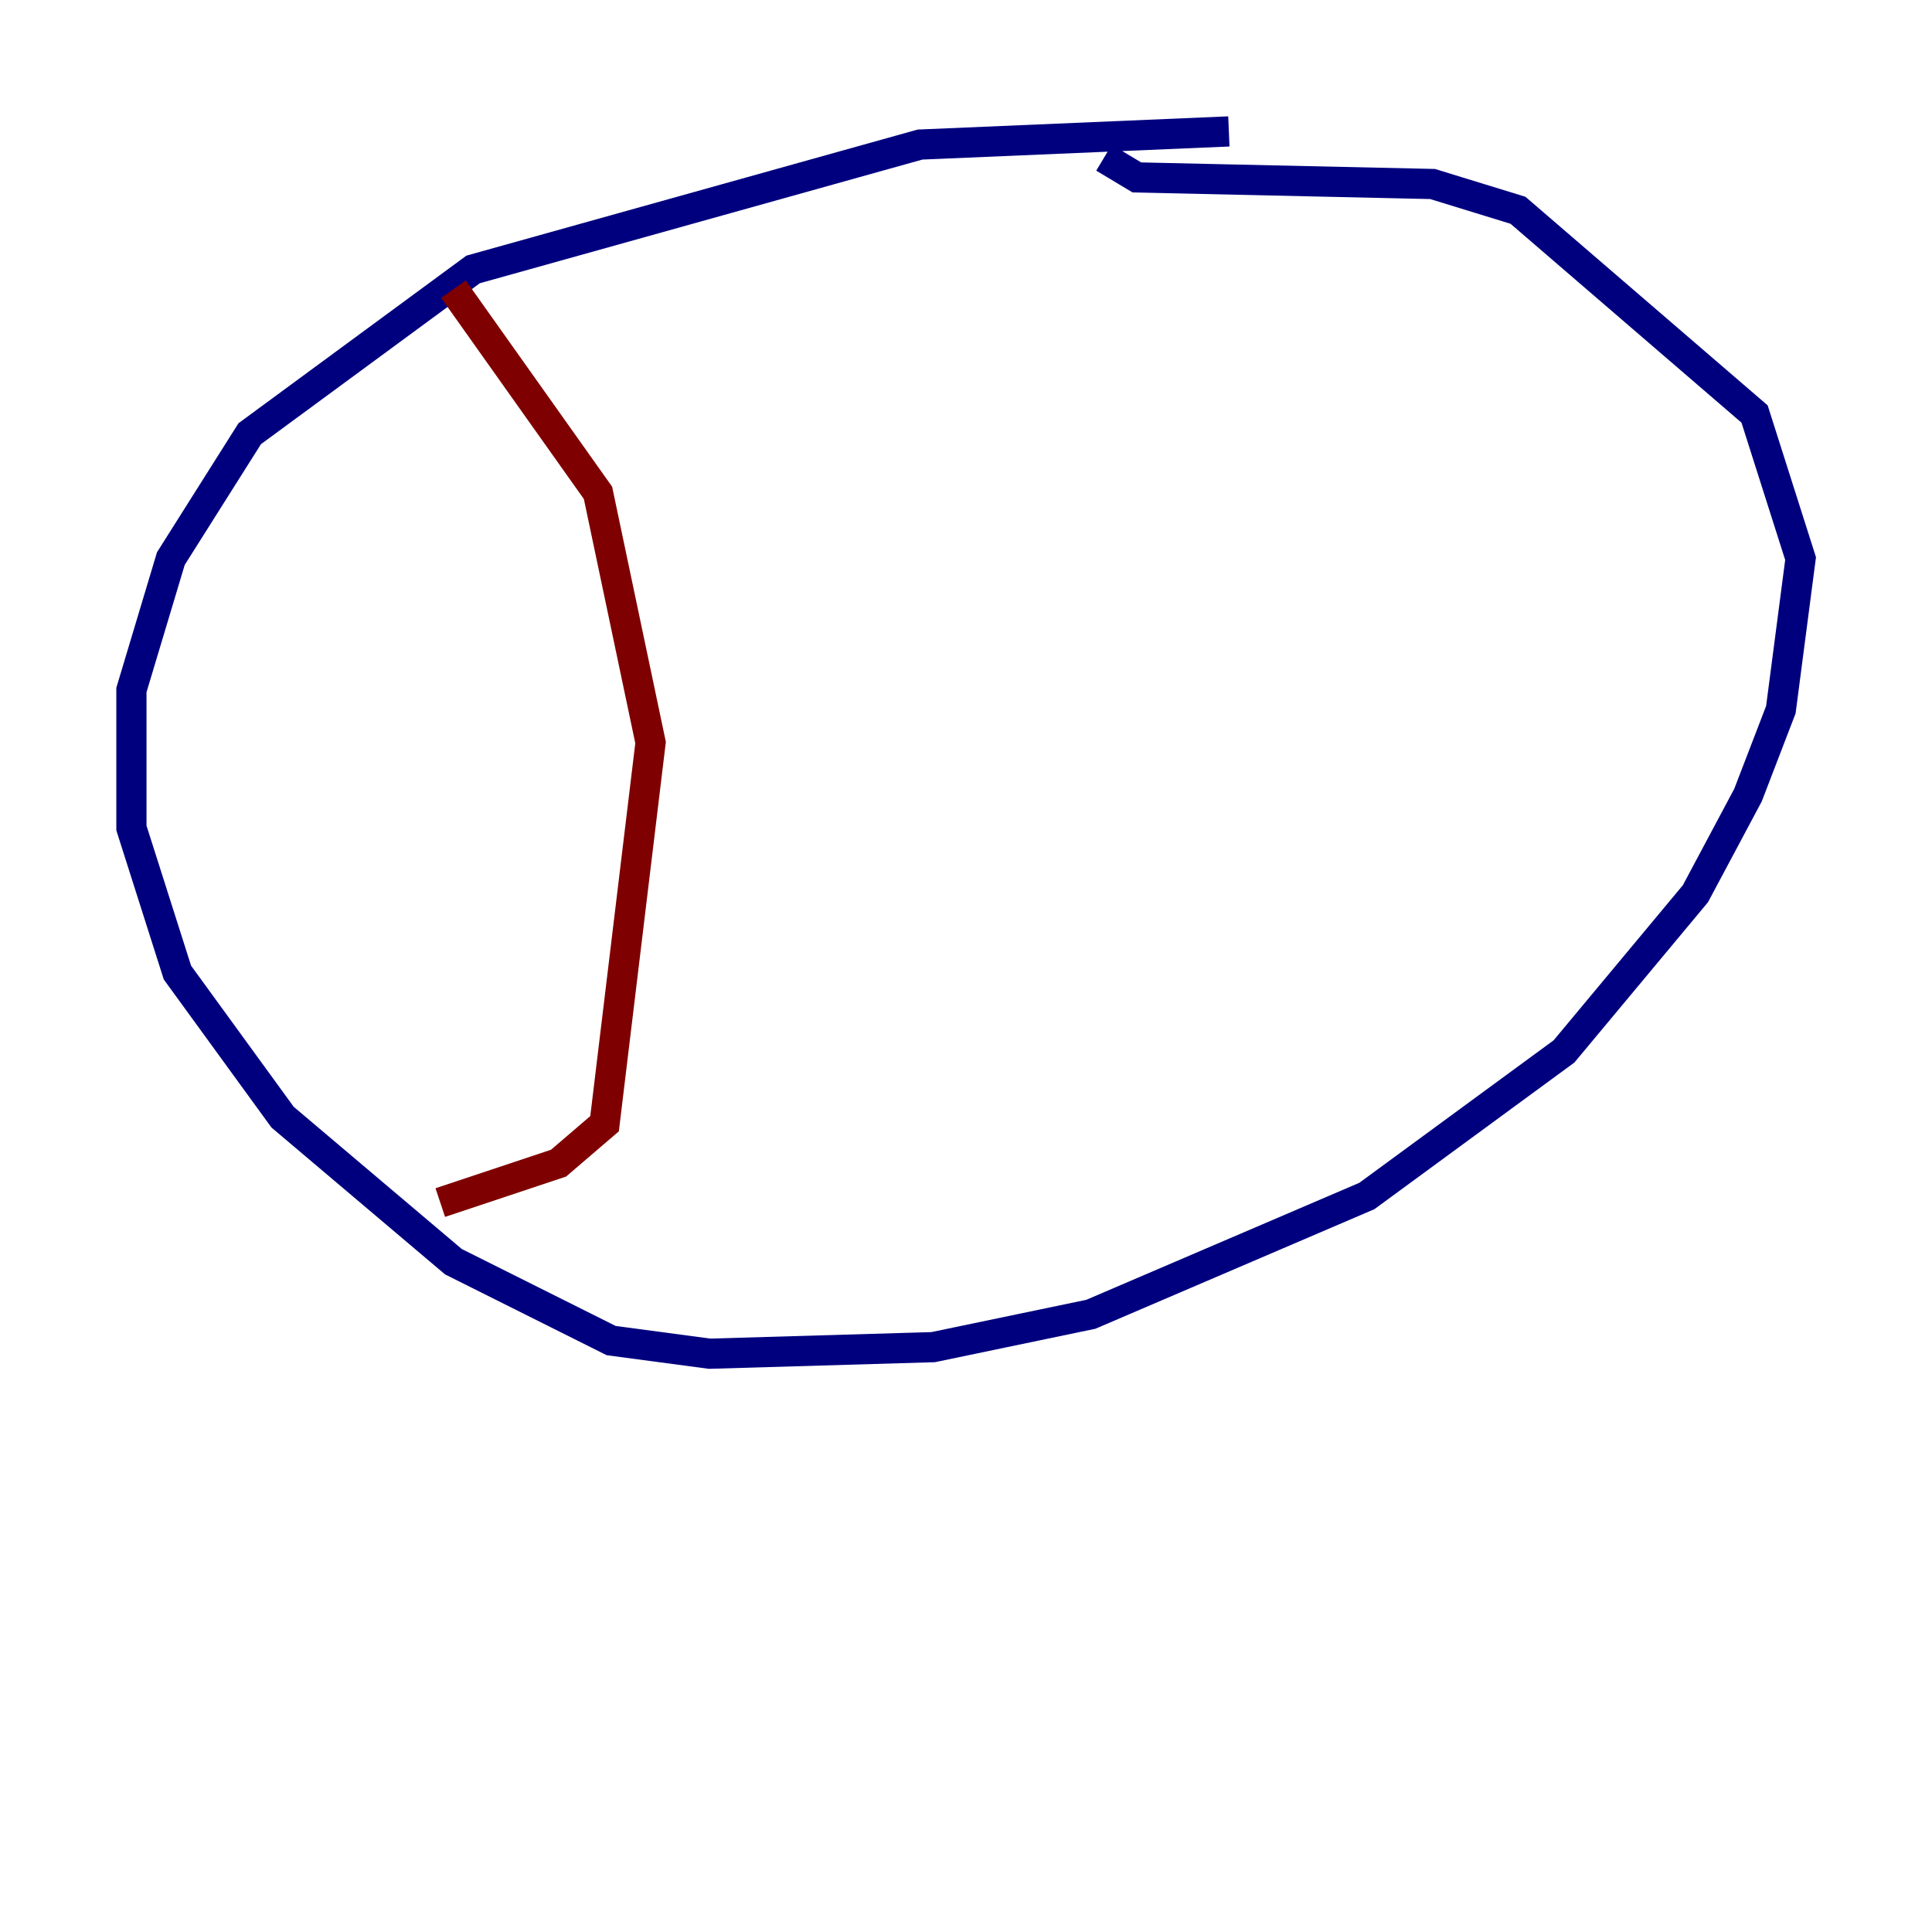 <?xml version="1.0" encoding="utf-8" ?>
<svg baseProfile="tiny" height="128" version="1.2" viewBox="0,0,128,128" width="128" xmlns="http://www.w3.org/2000/svg" xmlns:ev="http://www.w3.org/2001/xml-events" xmlns:xlink="http://www.w3.org/1999/xlink"><defs /><polyline fill="none" points="81.415,8.707 60.952,9.578 31.347,17.85 16.544,28.735 11.32,37.007 8.707,45.714 8.707,54.857 11.755,64.435 18.721,74.014 30.041,83.592 40.49,88.816 47.02,89.687 61.823,89.252 72.272,87.075 90.558,79.238 103.619,69.66 112.326,59.211 115.809,52.68 117.986,47.02 119.293,37.007 116.245,27.429 100.571,13.932 94.912,12.191 75.32,11.755 73.143,10.449" stroke="#00007f" stroke-width="2" /><polyline fill="none" points="30.041,19.157 39.619,32.653 43.102,49.197 40.054,74.449 37.007,77.061 29.17,79.674" stroke="#7f0000" stroke-width="2" /></svg>